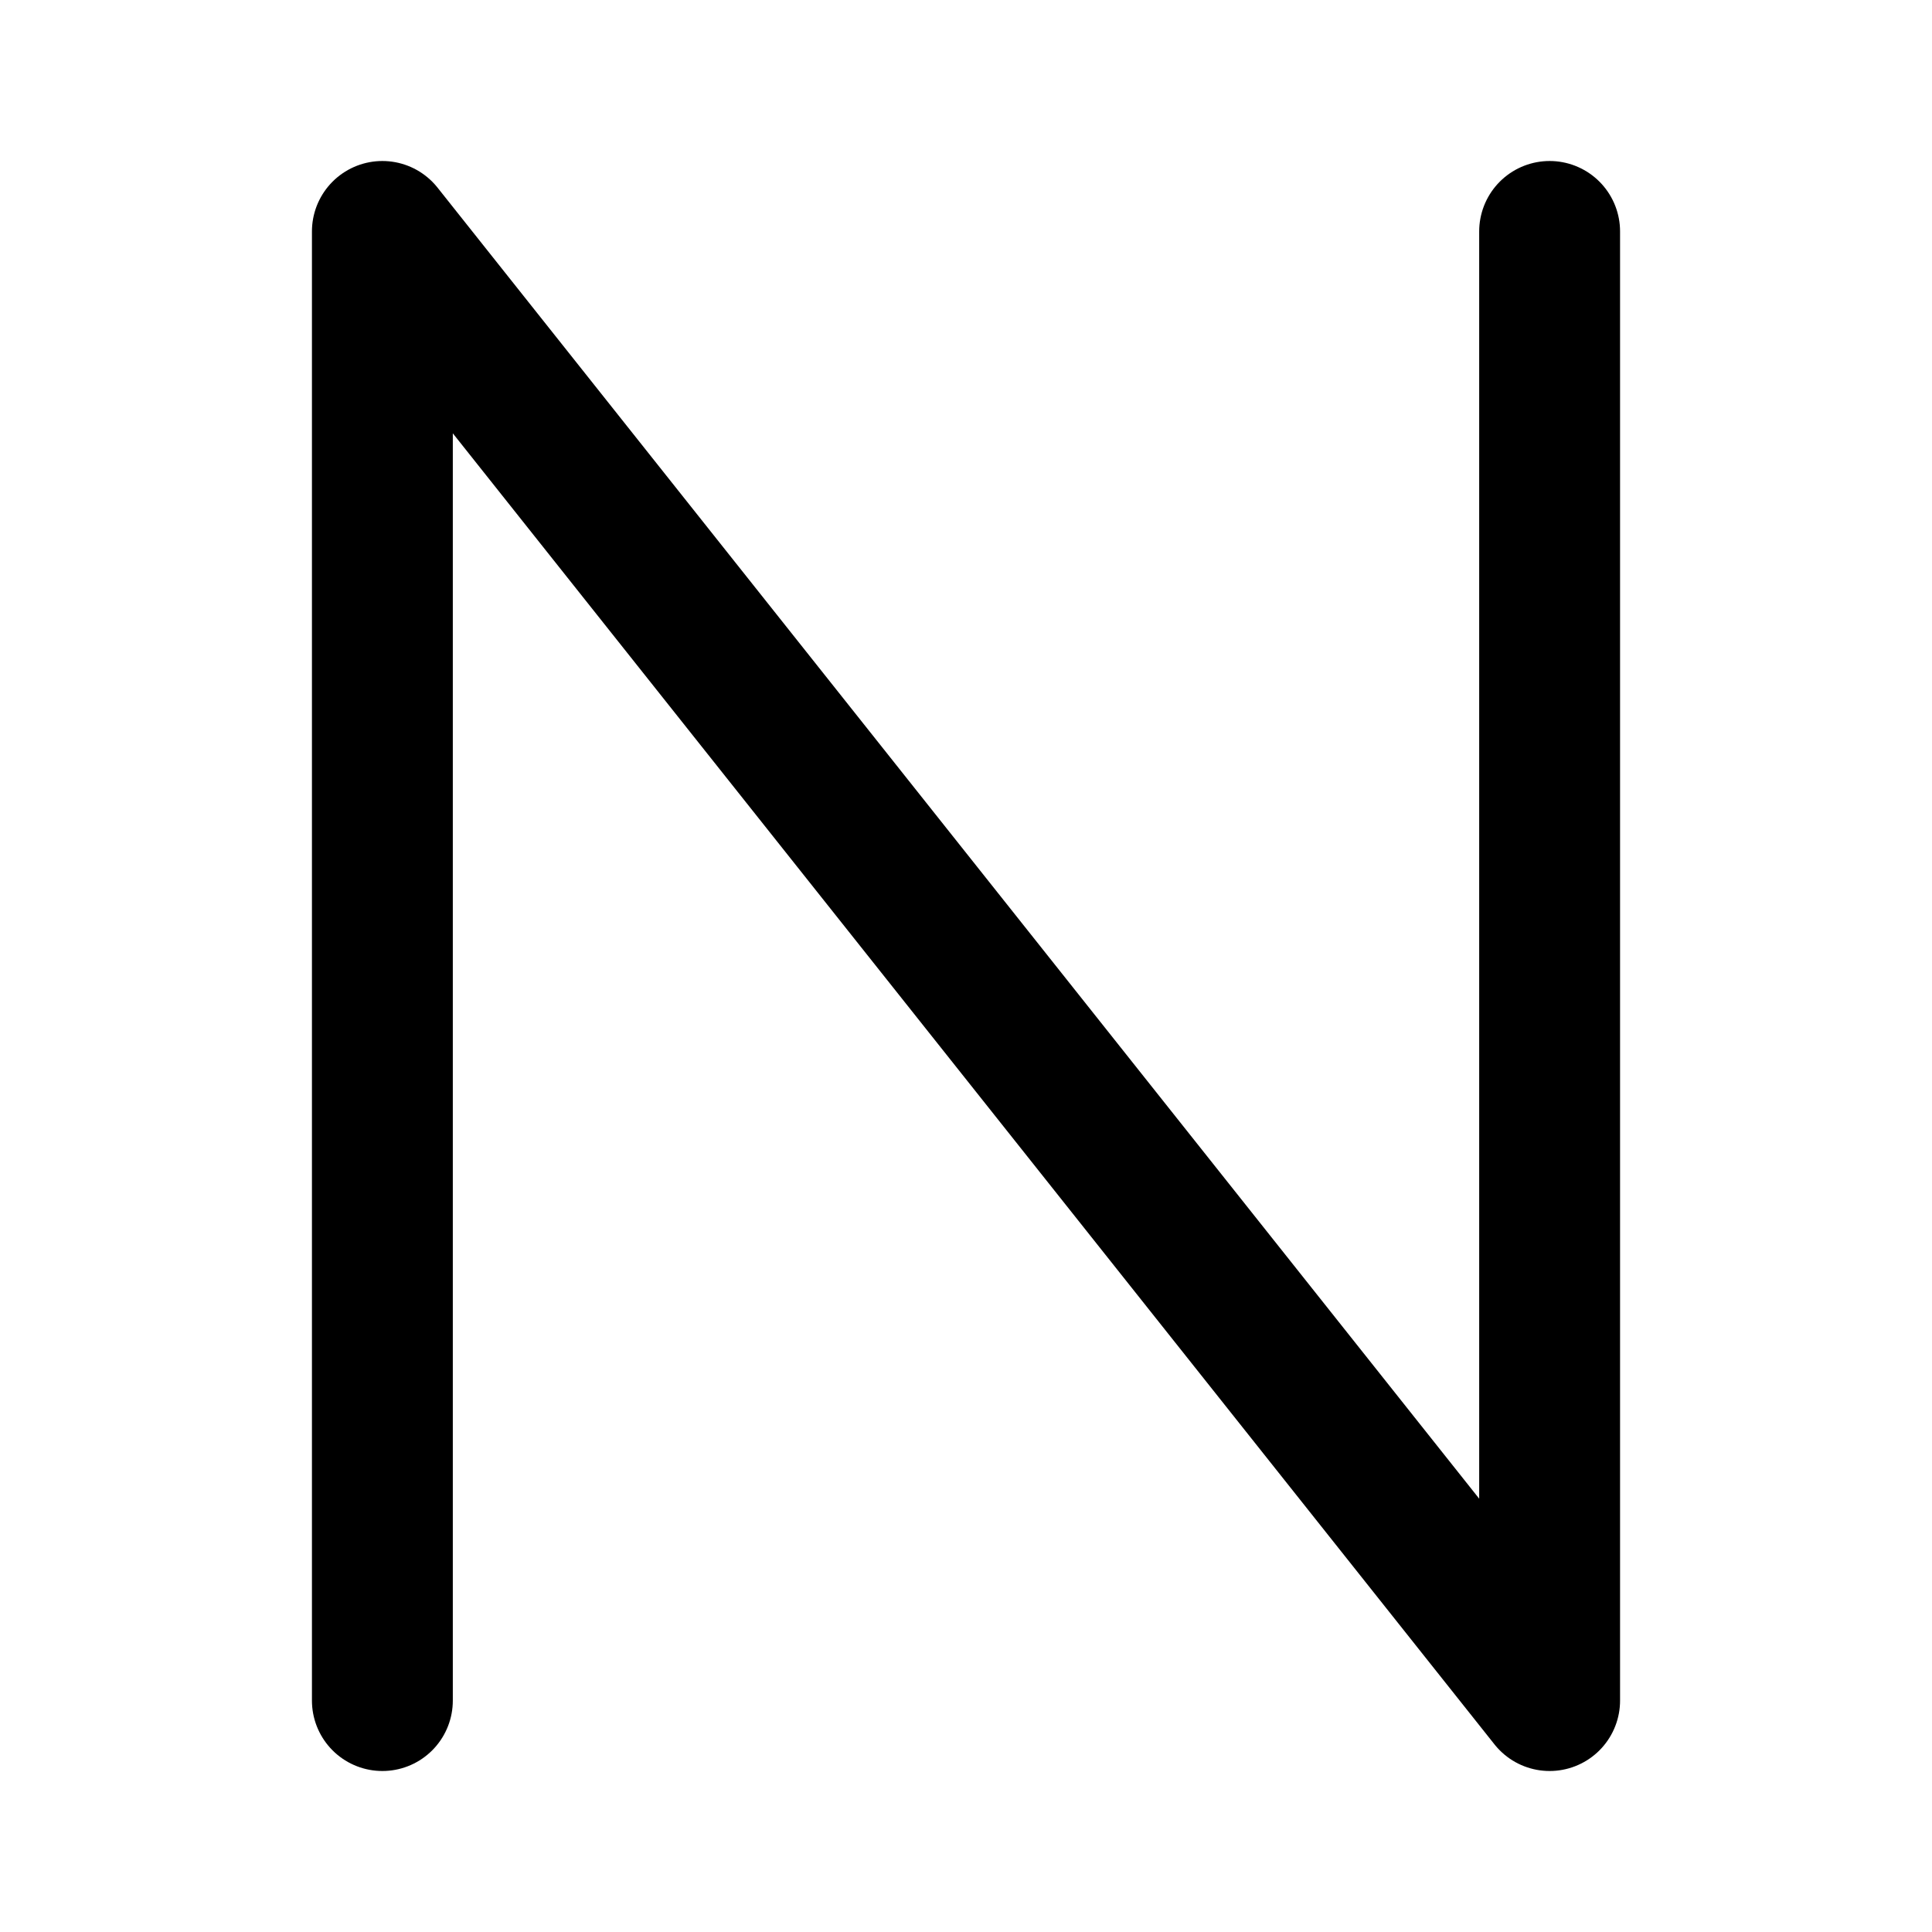 <svg width="192" height="192" viewBox="0 0 192 192" fill="none" xmlns="http://www.w3.org/2000/svg"><path d="m38 23 116 146M38 23v146M154 23v146" stroke="#000" stroke-width="14" stroke-linecap="round" stroke-linejoin="round"/></svg>